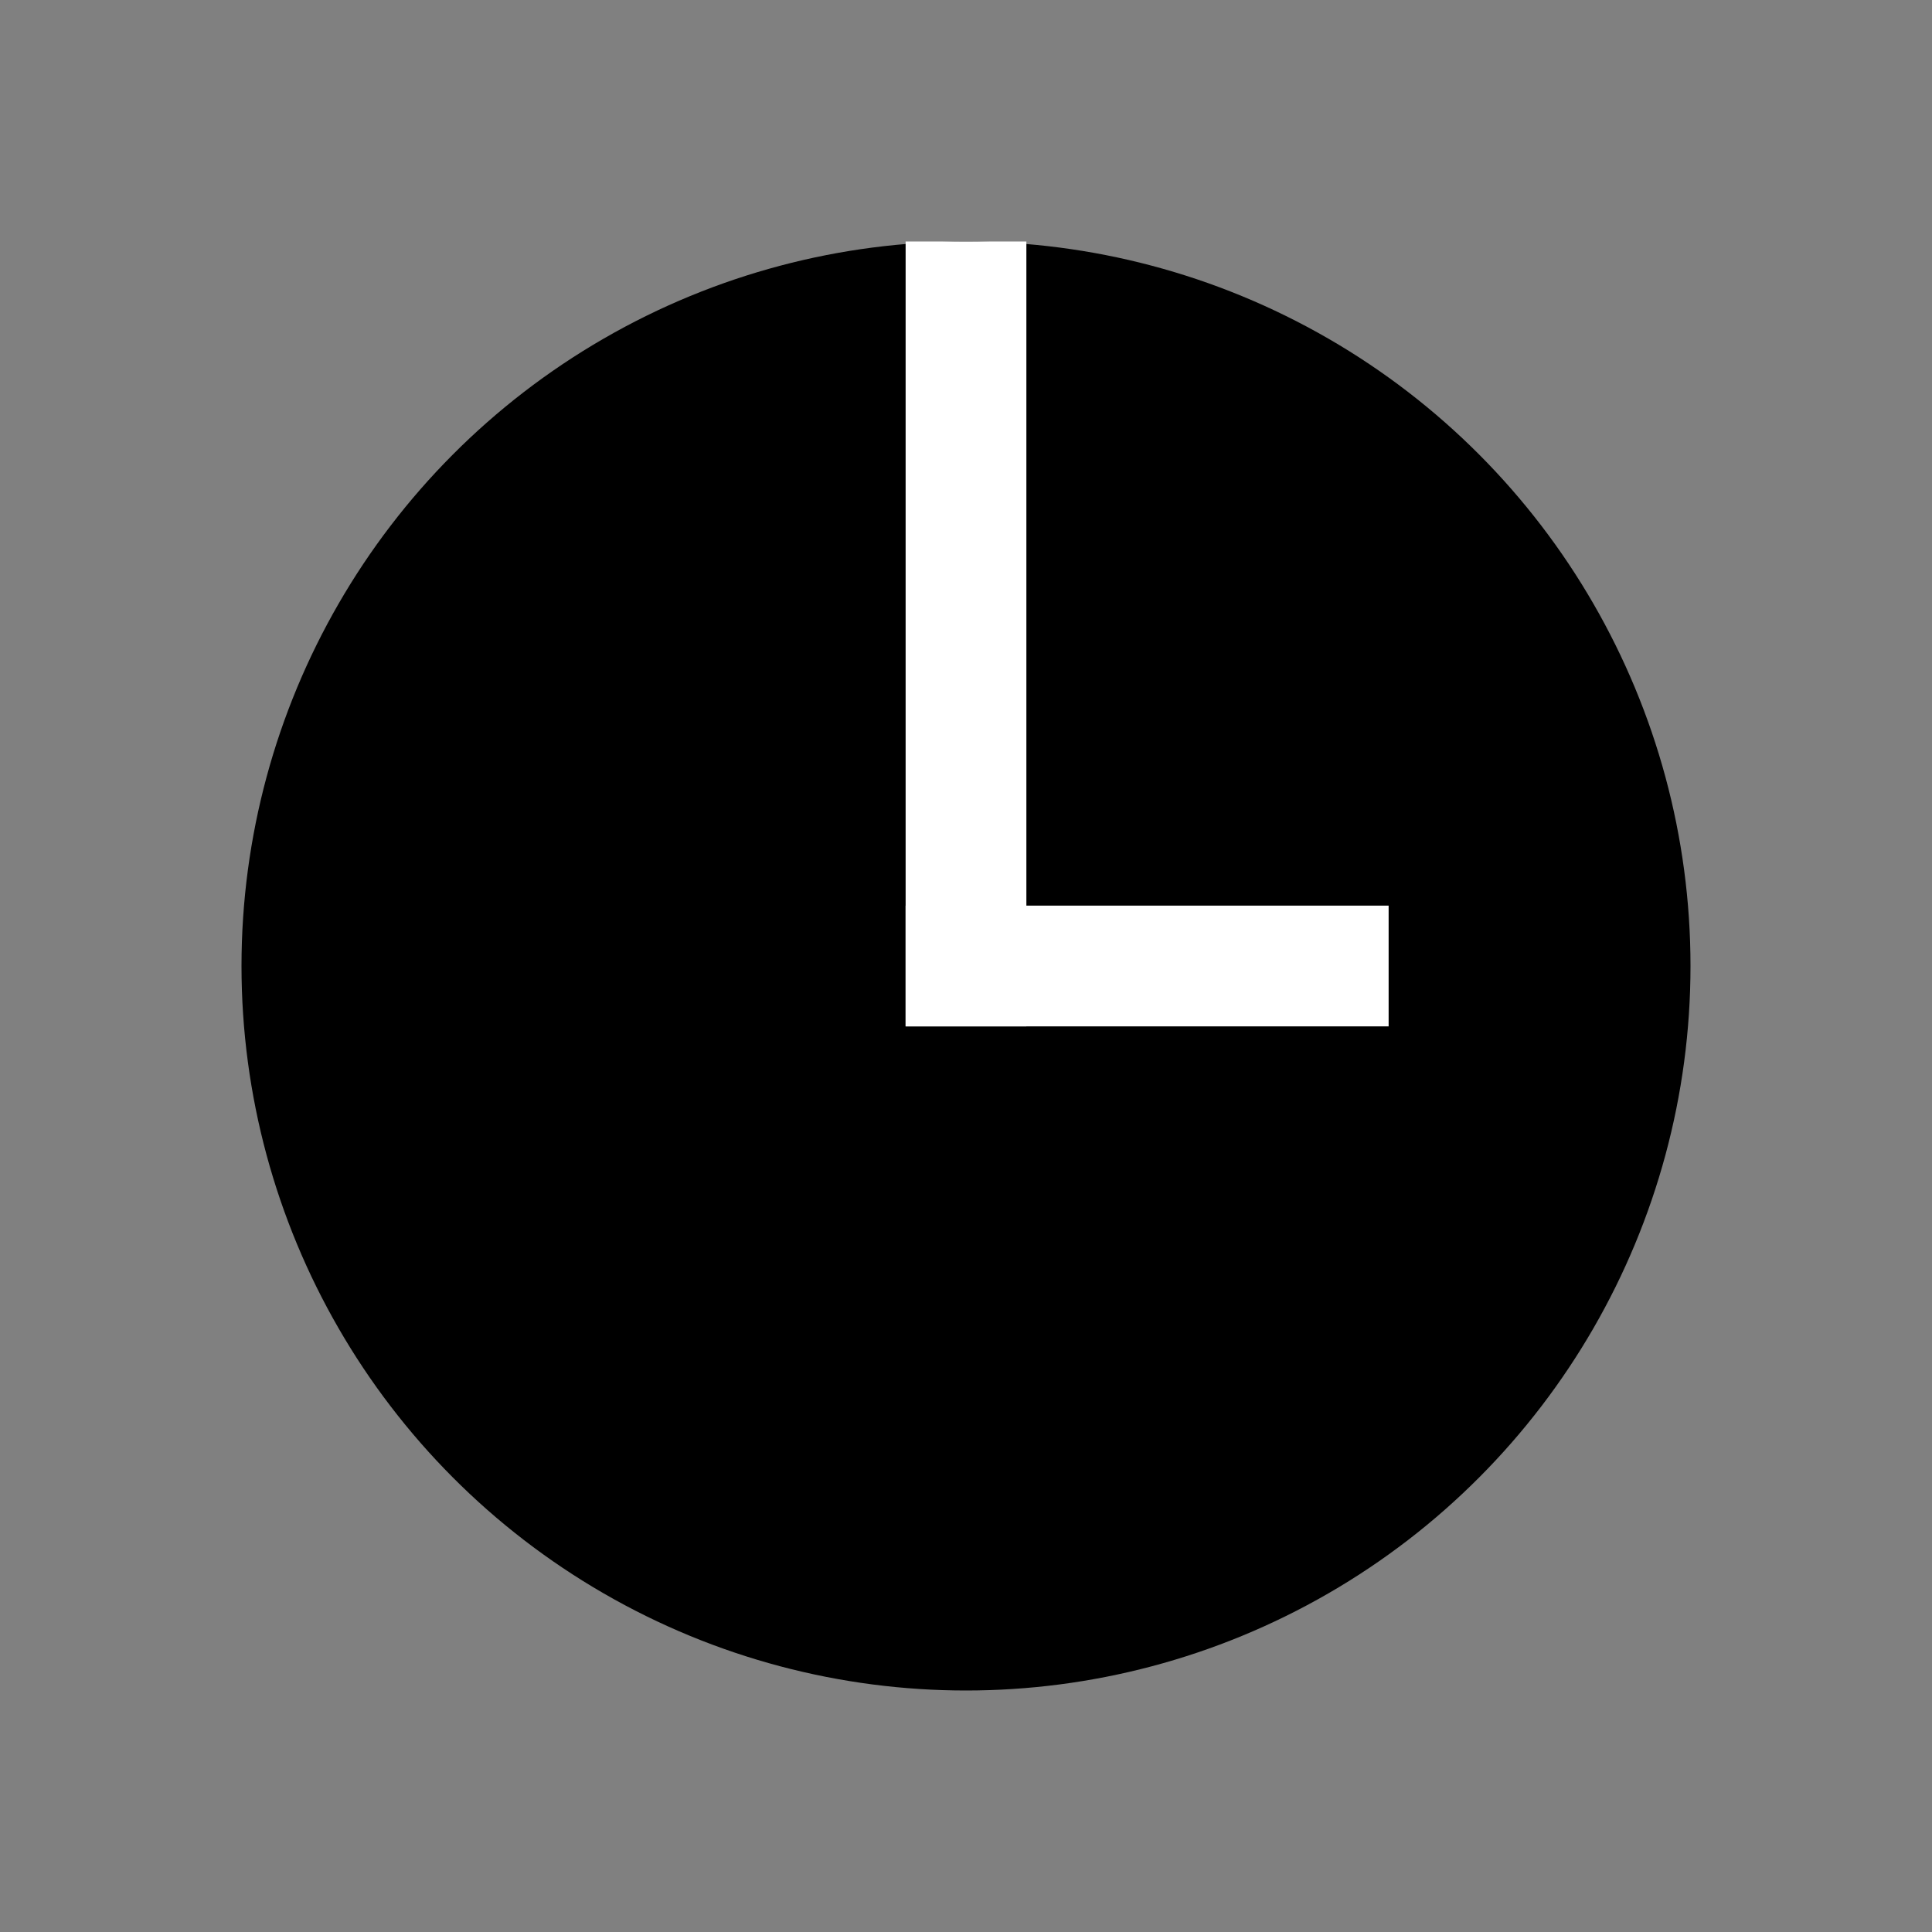 <?xml version="1.0" encoding="utf-8"?>
<svg version="1.1" xmlns="http://www.w3.org/2000/svg" width="32px" height="32px">
    <rect width="100%" height="100%" fill="#808080" stroke="none"/>
    <circle cx="16" cy="16" r="12"/>
    <rect x="15" y="15" width="8" height="2" style="fill:white"/>
    <rect x="15" y="4"  width="2" height="13" style="fill:white"/>
</svg>
